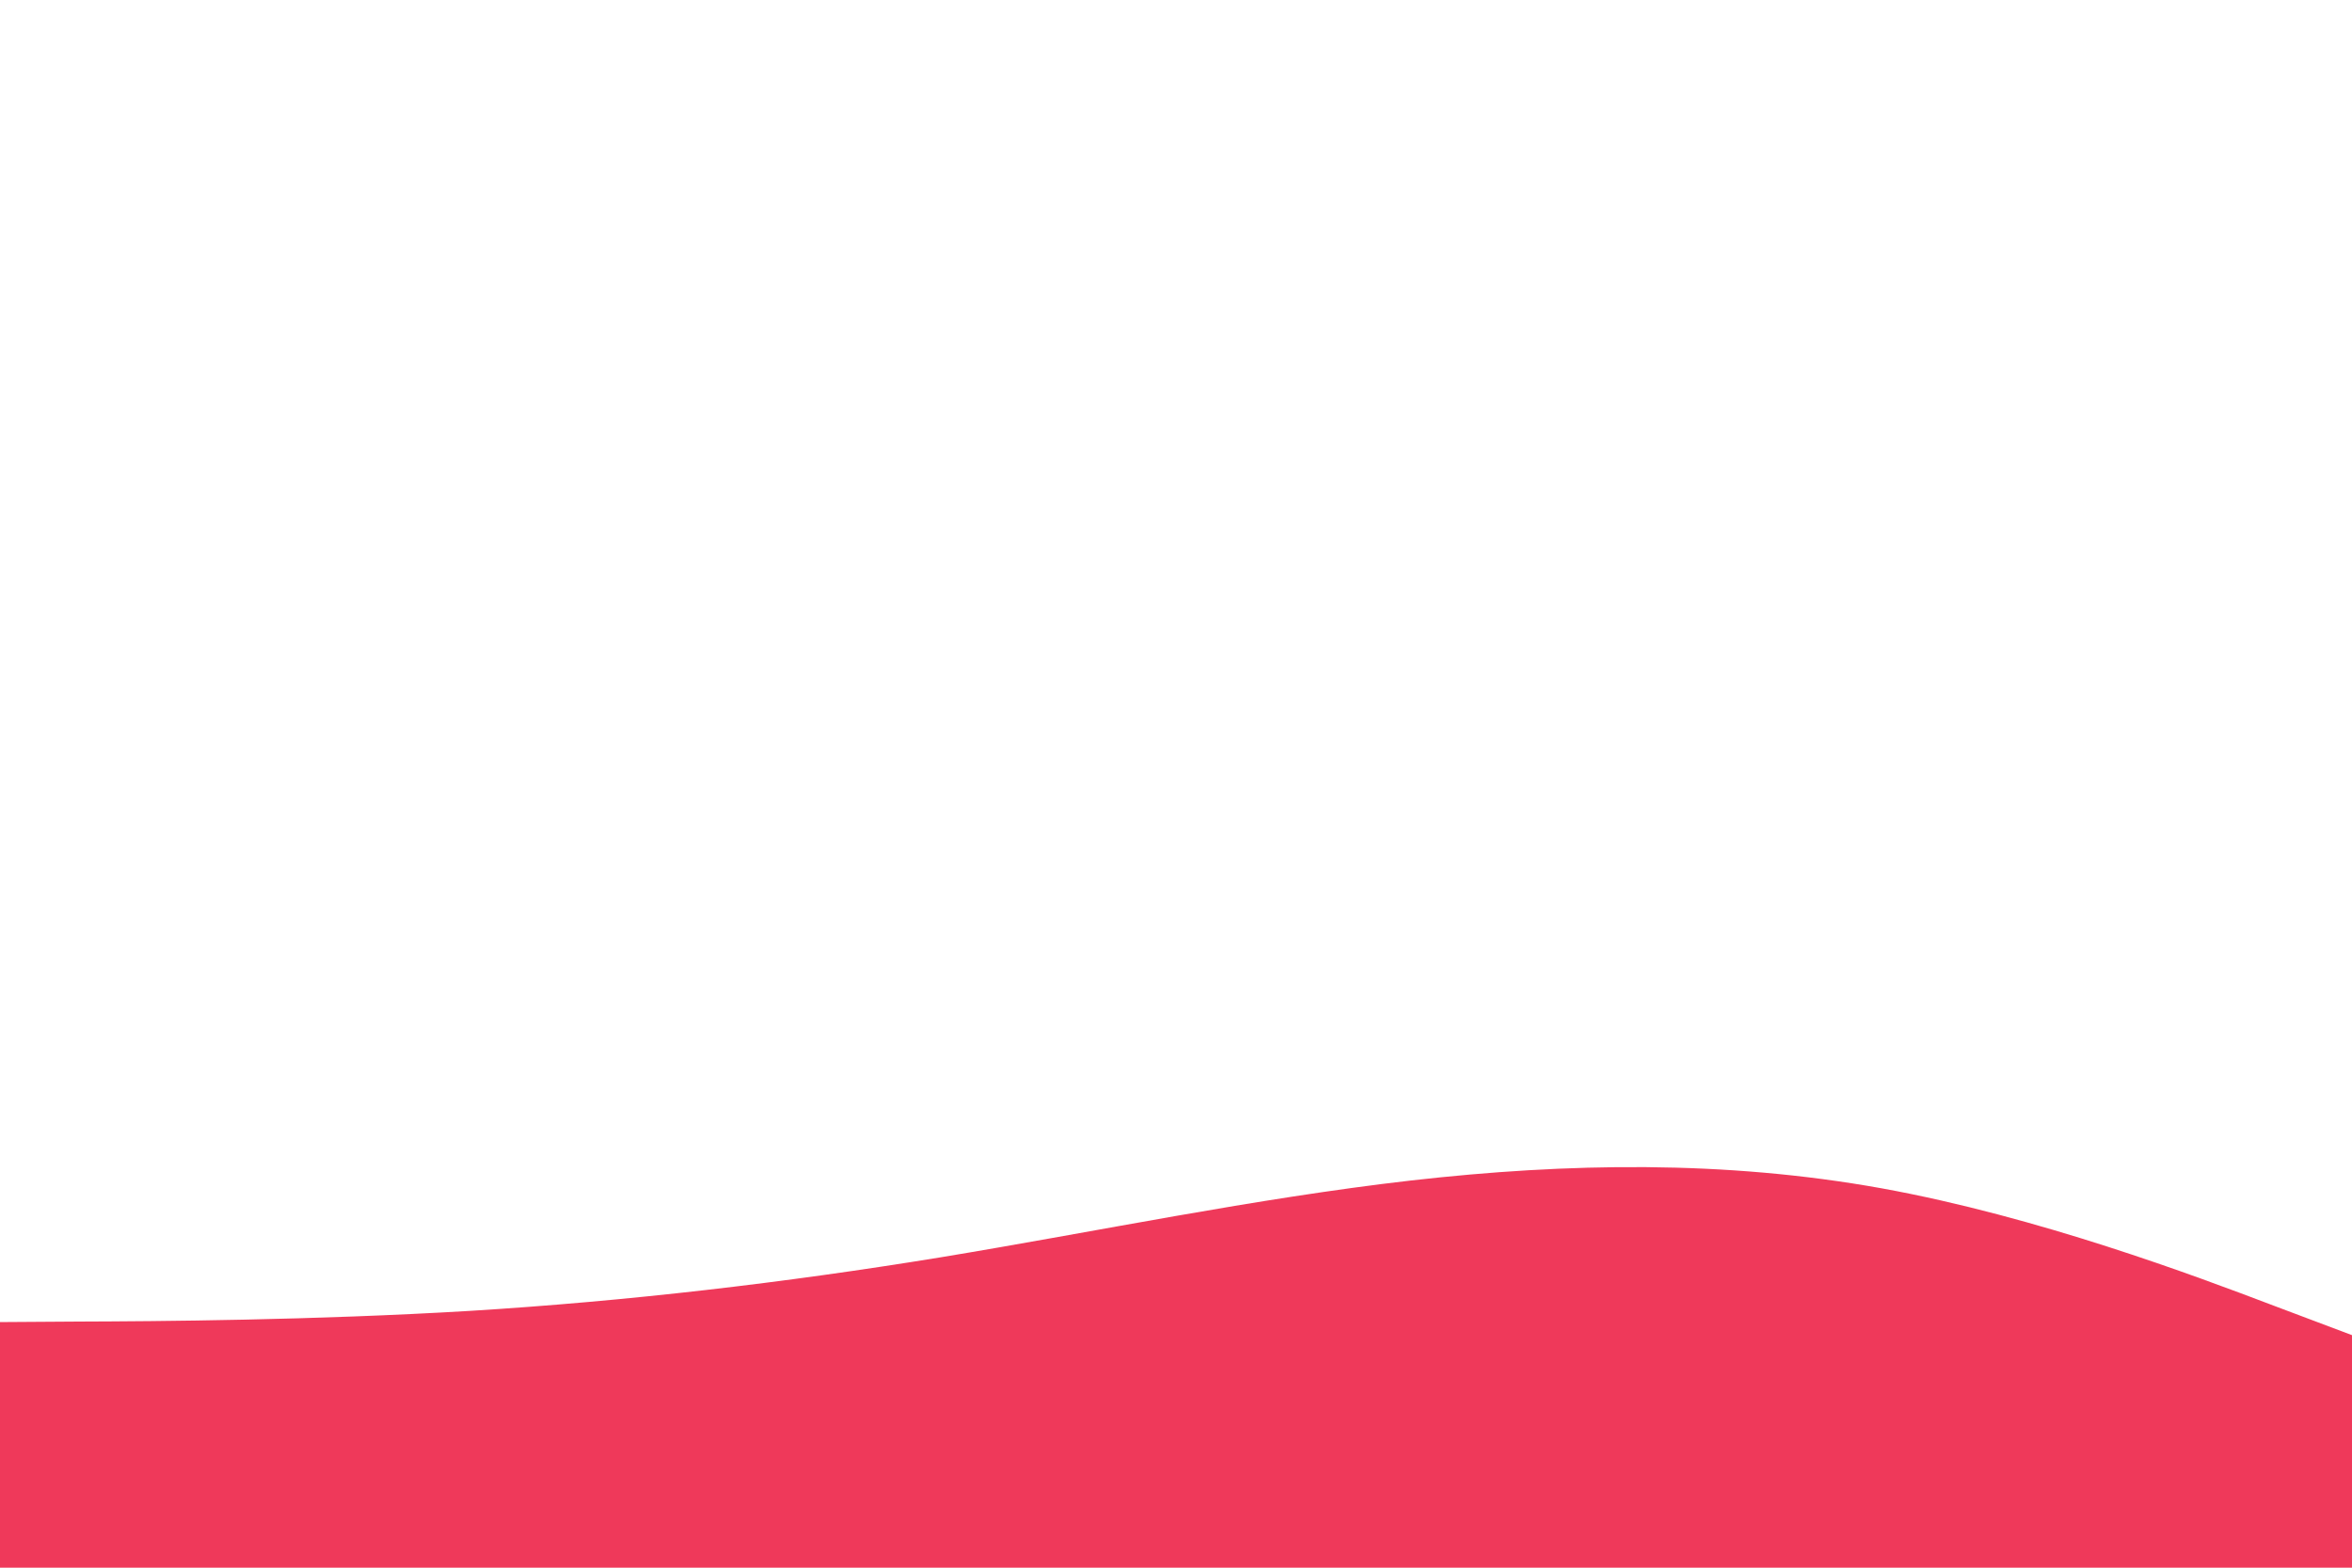 <svg id="visual" viewBox="0 0 900 600" width="900" height="600" xmlns="http://www.w3.org/2000/svg" xmlns:xlink="http://www.w3.org/1999/xlink" version="1.1"><path d="M0 506L30 505.8C60 505.7 120 505.3 180 501.7C240 498 300 491 360 481.2C420 471.3 480 458.7 540 451.8C600 445 660 444 720 454.8C780 465.7 840 488.3 870 499.7L900 511L900 601L870 601C840 601 780 601 720 601C660 601 600 601 540 601C480 601 420 601 360 601C300 601 240 601 180 601C120 601 60 601 30 601L0 601Z" fill="#ef395a" stroke-linecap="round" stroke-linejoin="miter"></path></svg>